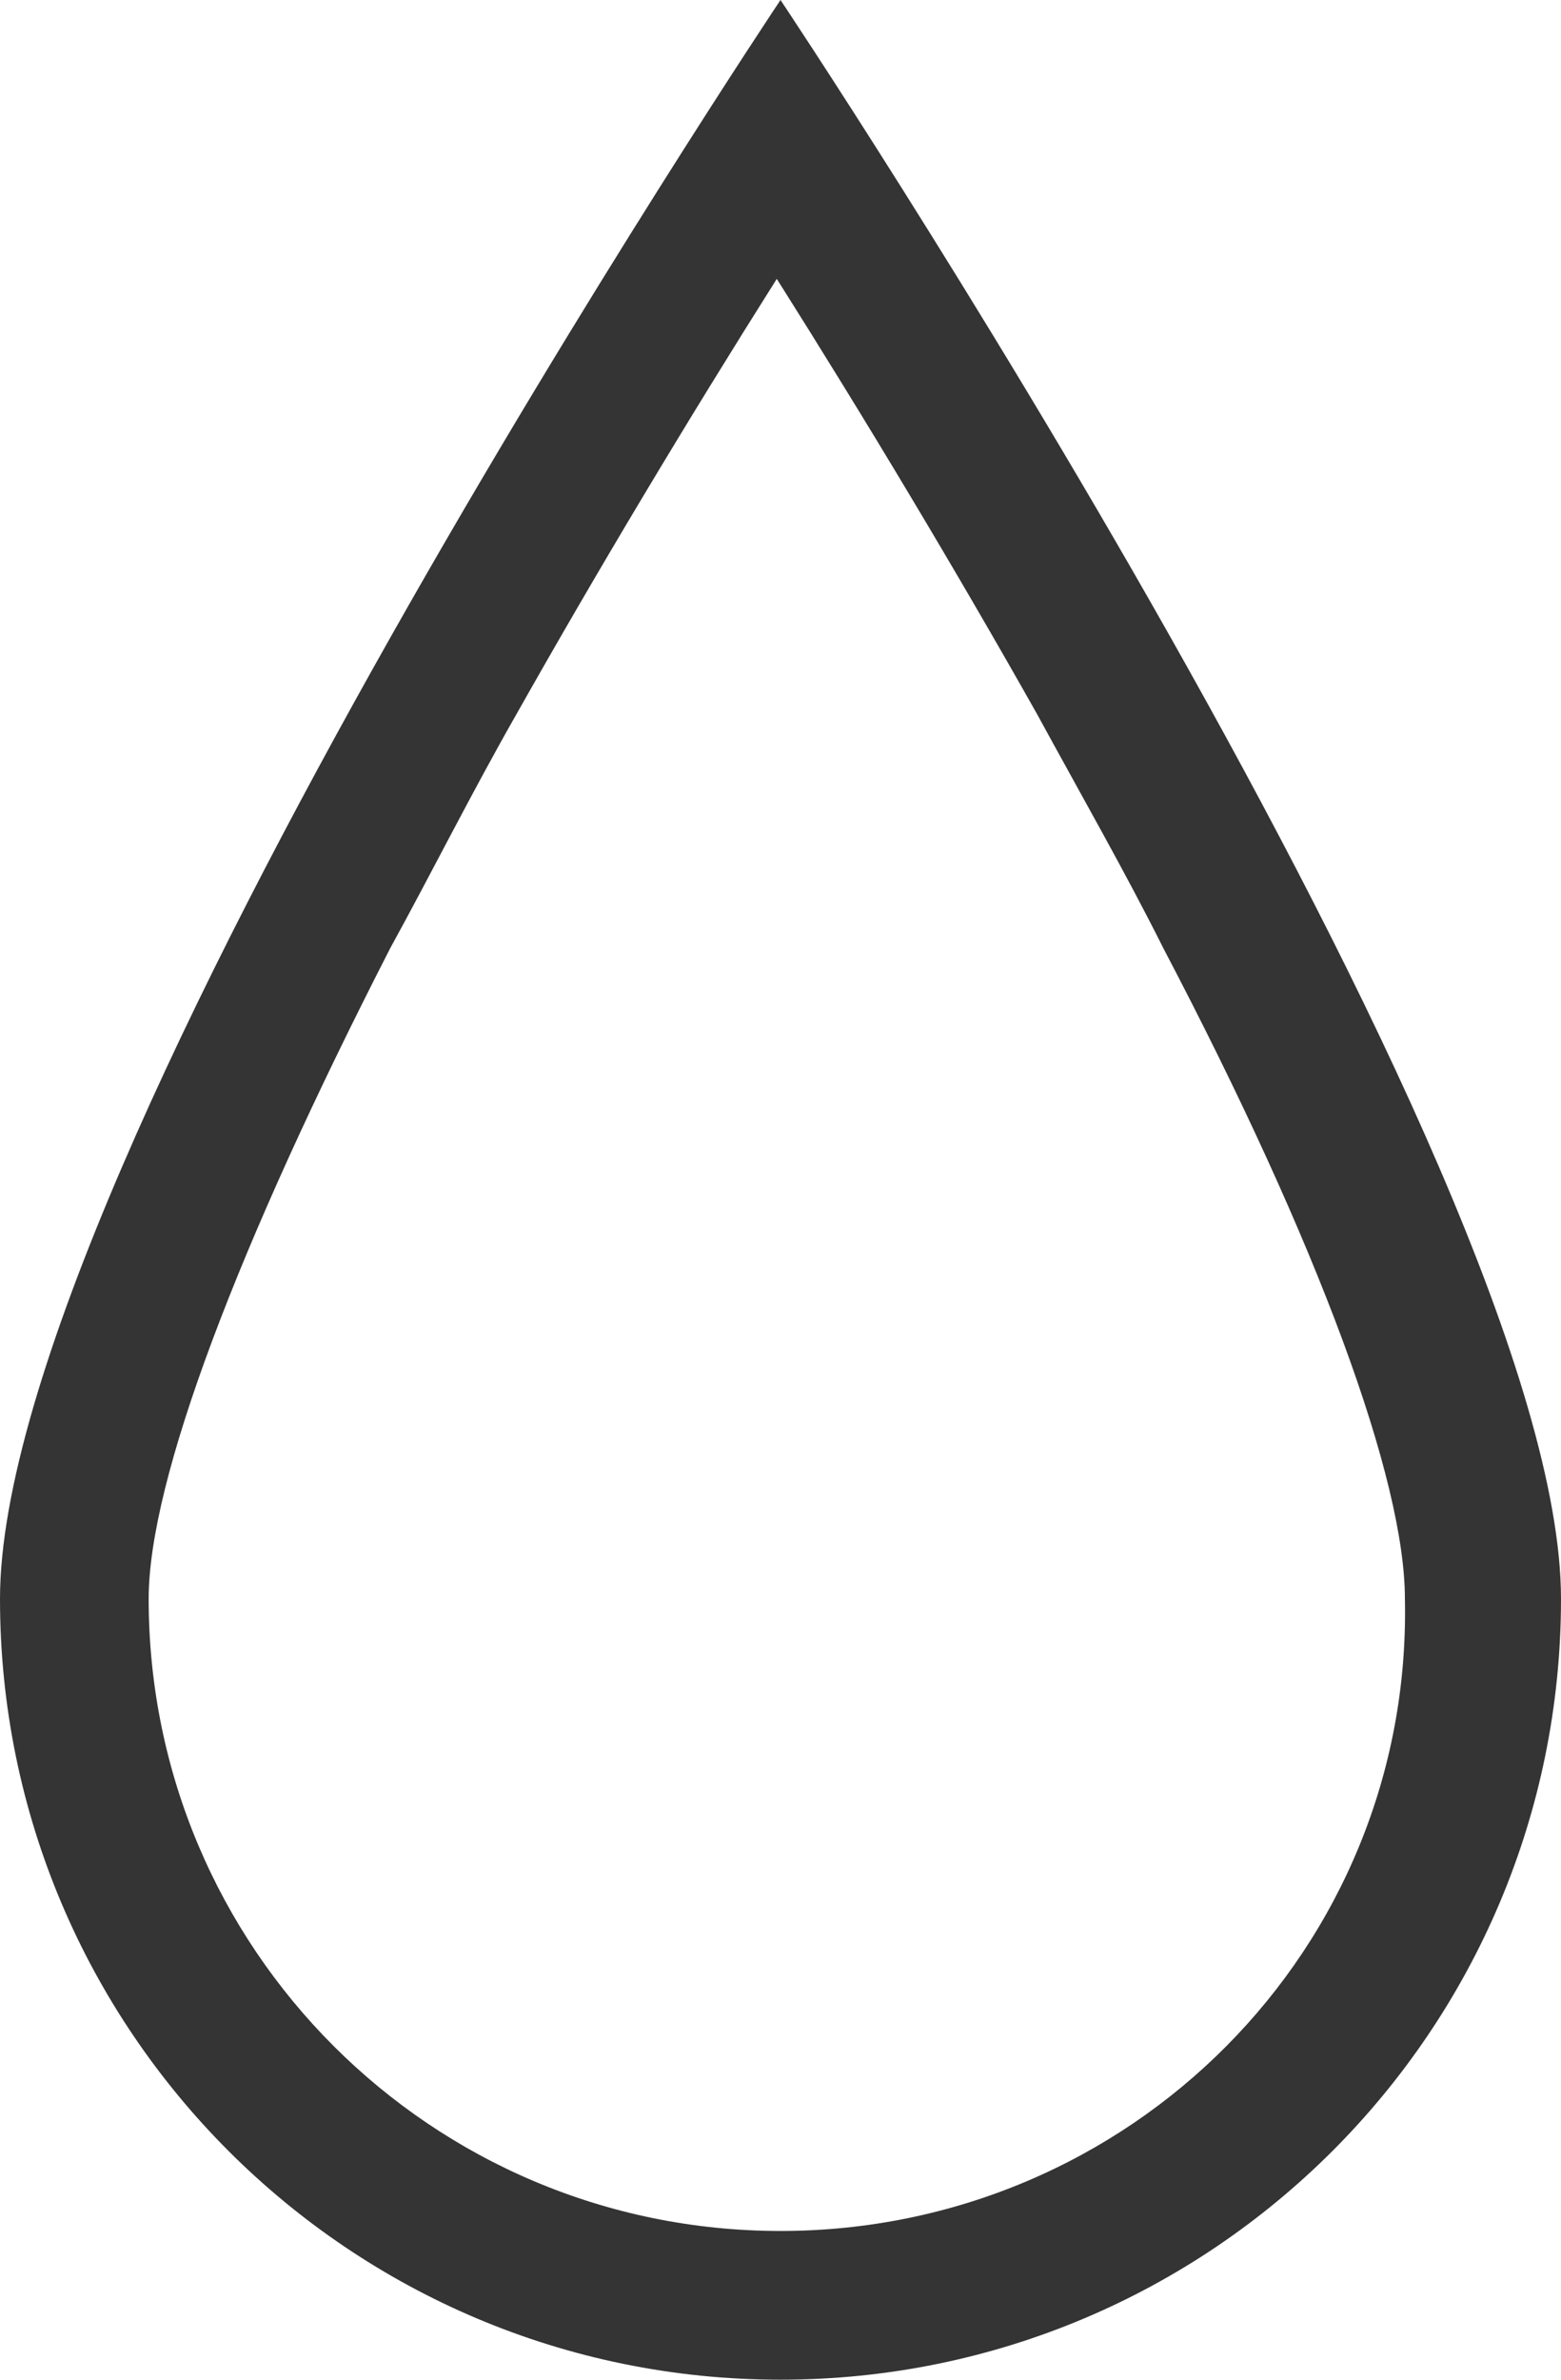 <svg xmlns="http://www.w3.org/2000/svg" viewBox="0 0 42 64"><path d="M21 0S0 31.4 0 43c0 11.6 9.4 21 21 21s21-9.4 21-21S21 0 21 0zm0 60c-9.4 0-17-7.6-17-17 0-3.2 2.4-9.5 6.5-17.5 1.1-2 2.2-4.2 3.4-6.3 2.2-3.9 4.6-7.9 7-11.7 2.4 3.8 4.8 7.8 7 11.7 1.2 2.2 2.4 4.3 3.4 6.3 4.2 8 6.5 14.3 6.5 17.5.2 9.4-7.4 17-16.8 17z" fill="#343434"/></svg>